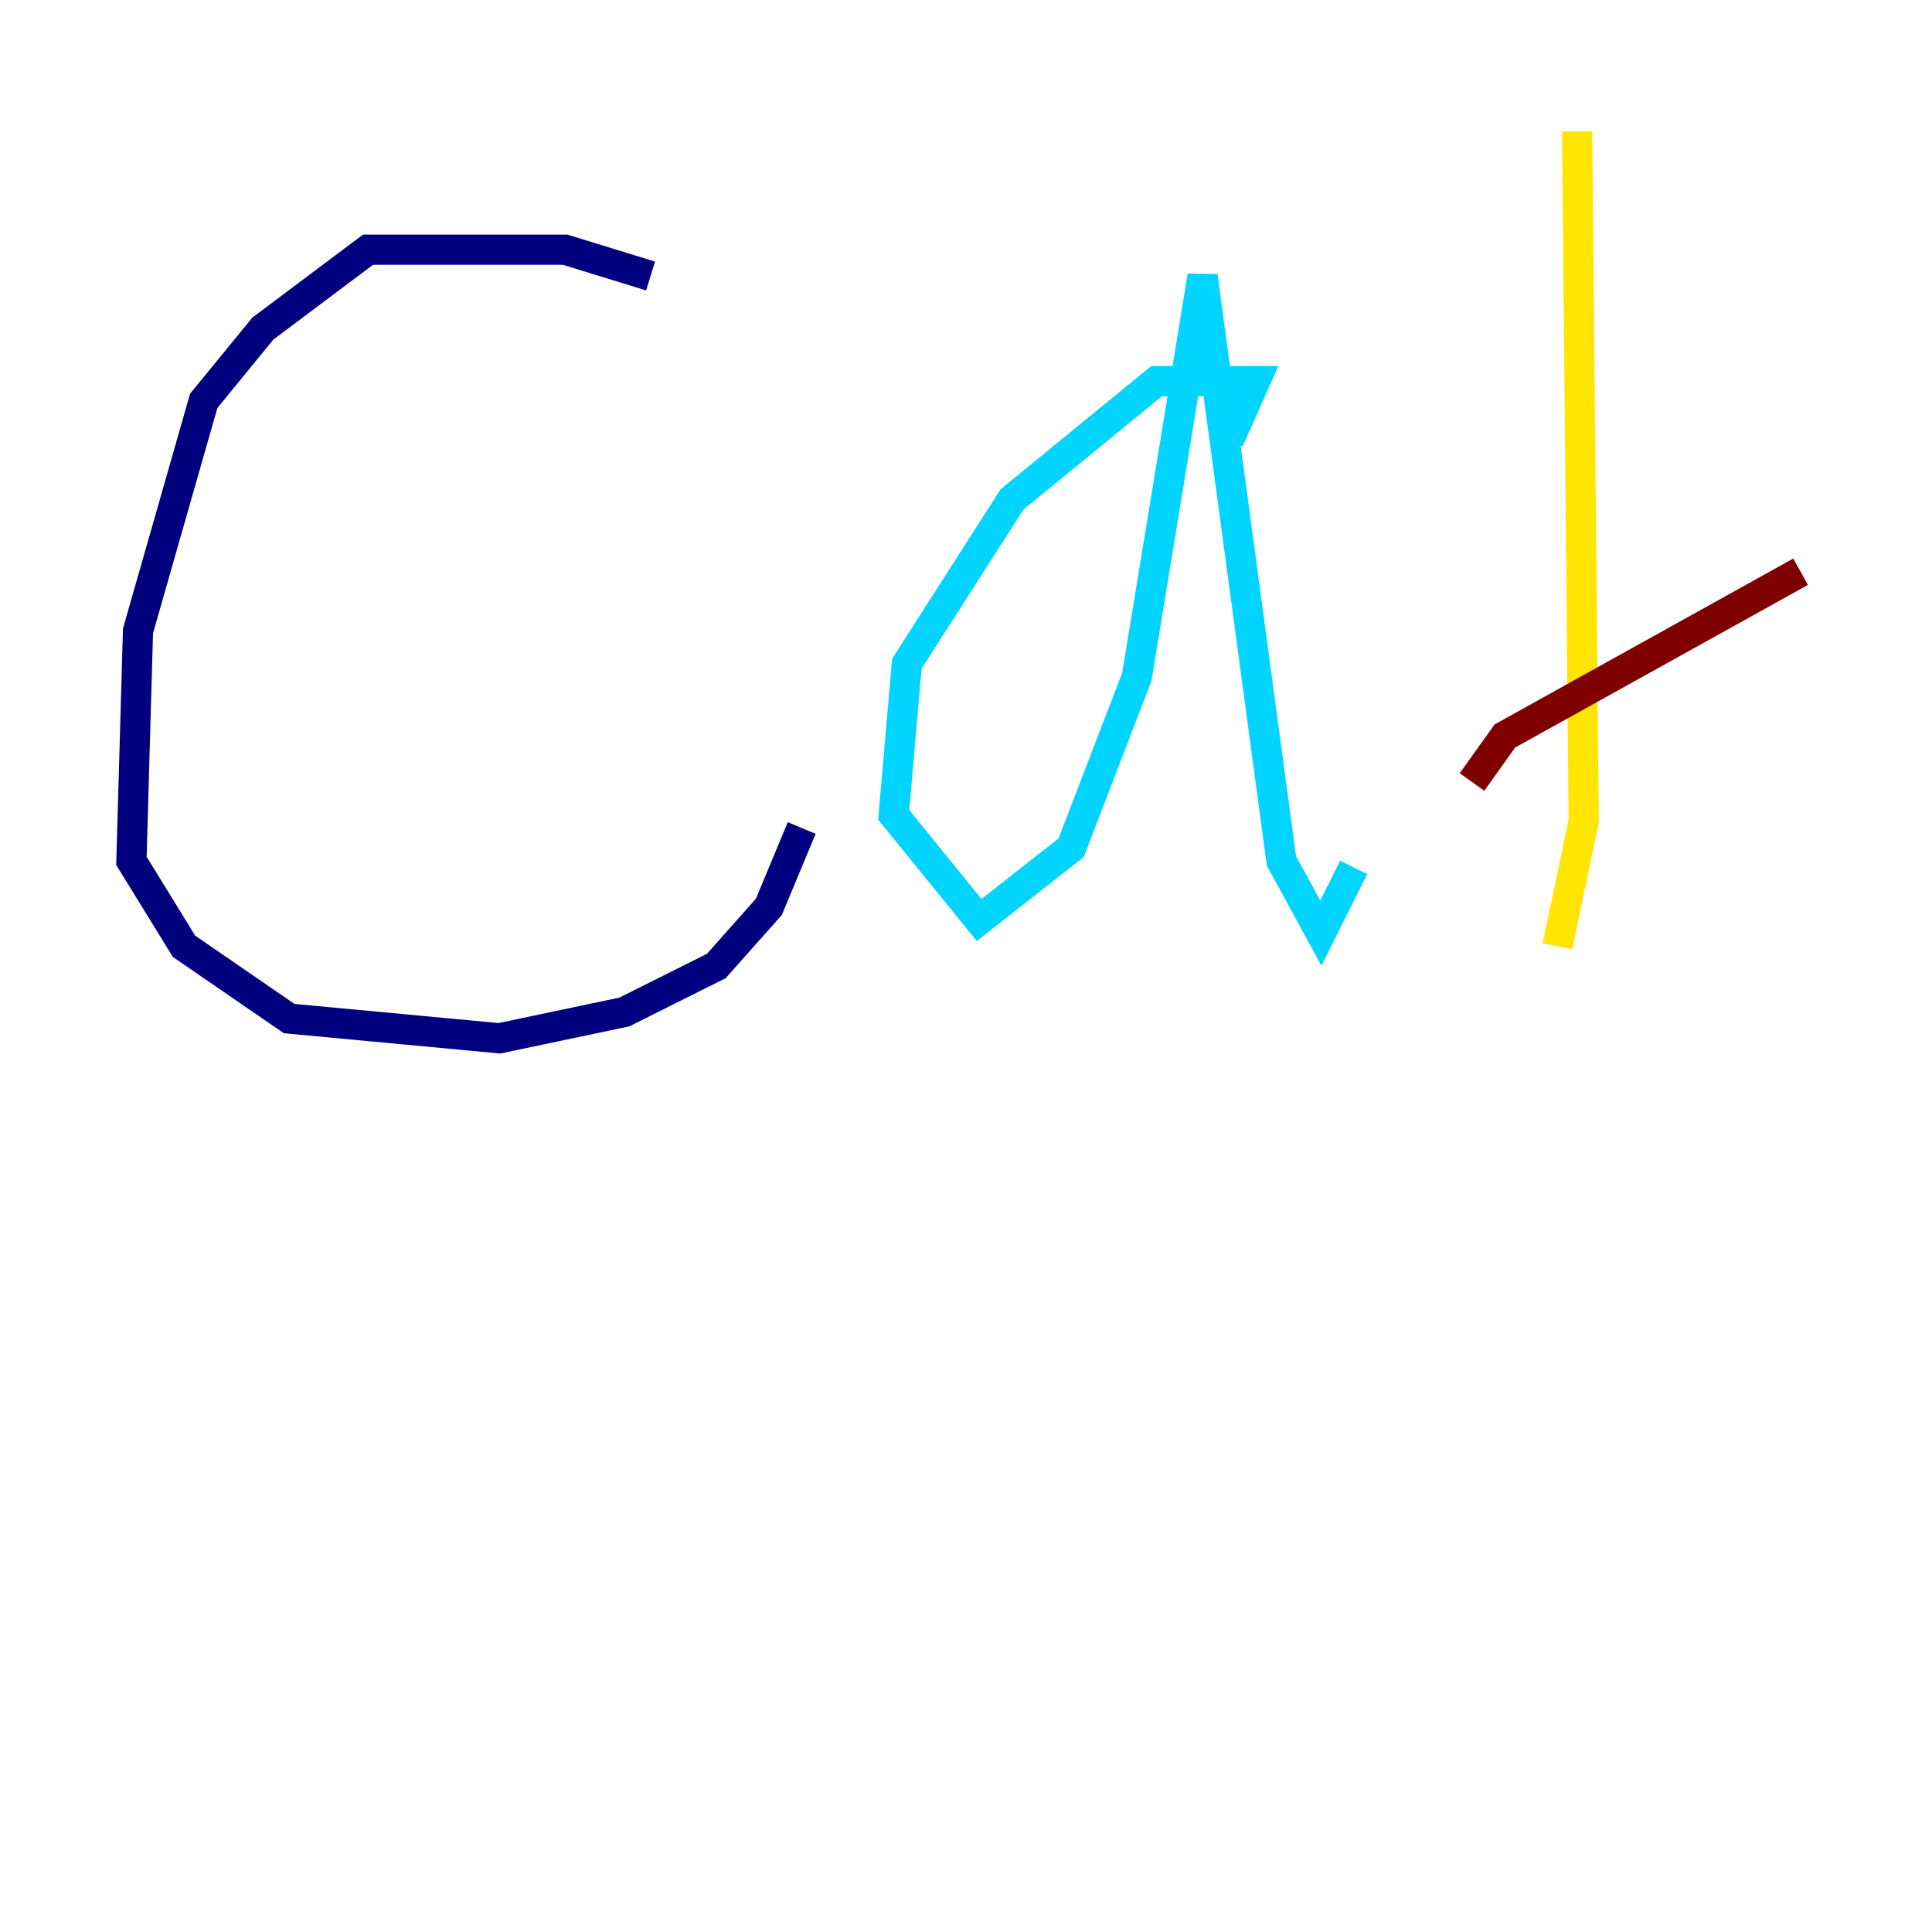<?xml version="1.0" encoding="utf-8" ?>
<svg baseProfile="tiny" height="128" version="1.2" viewBox="0,0,128,128" width="128" xmlns="http://www.w3.org/2000/svg" xmlns:ev="http://www.w3.org/2001/xml-events" xmlns:xlink="http://www.w3.org/1999/xlink"><defs /><polyline fill="none" points="43.102,18.286 37.442,16.544 24.381,16.544 17.415,21.769 13.497,26.558 9.143,41.796 8.707,57.034 12.191,62.694 19.157,67.483 33.088,68.789 41.361,67.048 47.456,64.0 50.939,60.082 53.116,54.857" stroke="#00007f" stroke-width="2" /><polyline fill="none" points="81.415,29.17 83.156,25.252 76.626,25.252 67.048,33.088 60.082,43.973 59.211,53.986 64.871,60.952 70.966,56.163 75.32,44.843 79.674,18.286 84.898,57.034 87.51,61.823 89.687,57.469" stroke="#00d4ff" stroke-width="2" /><polyline fill="none" points="104.49,8.707 104.925,54.422 103.184,62.694" stroke="#ffe500" stroke-width="2" /><polyline fill="none" points="97.524,51.809 99.701,48.762 119.293,37.878" stroke="#7f0000" stroke-width="2" /></svg>